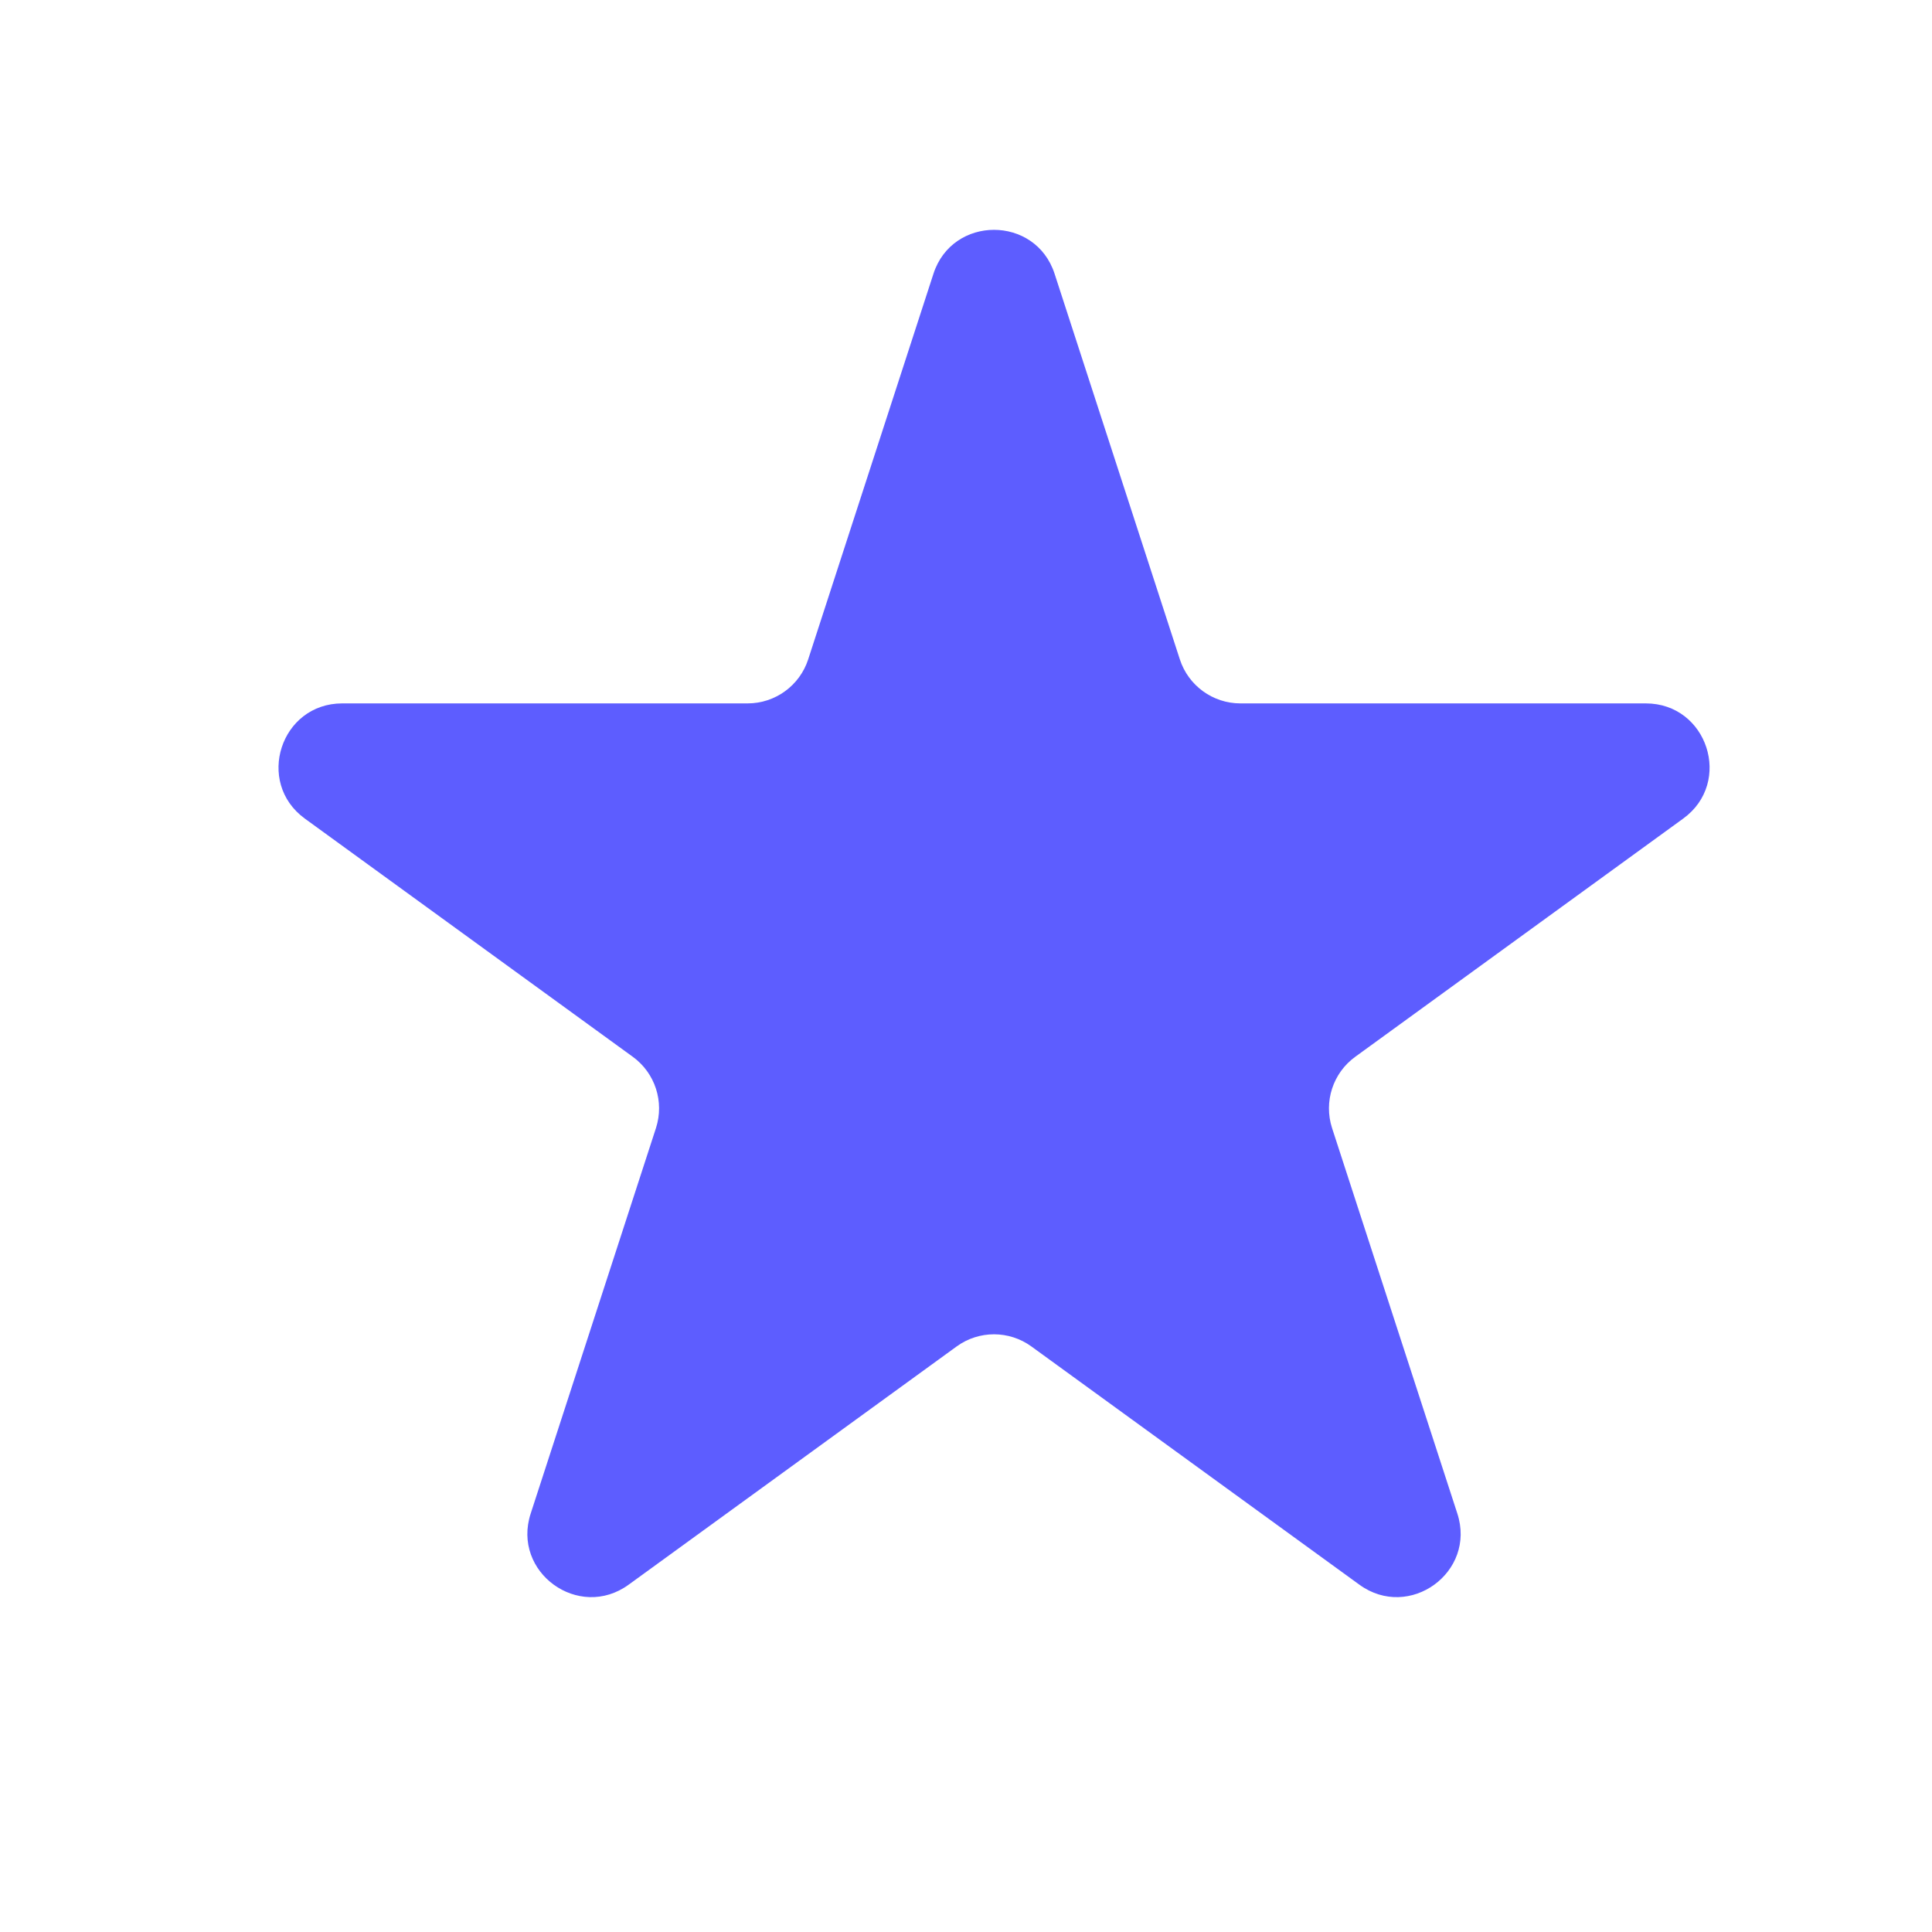 <svg width="13" height="13" viewBox="0 0 13 13" fill="none" xmlns="http://www.w3.org/2000/svg">
<path d="M6.281 1.842C6.409 1.448 6.968 1.448 7.096 1.842L7.939 4.437C7.996 4.613 8.161 4.733 8.346 4.733H11.074C11.489 4.733 11.662 5.264 11.326 5.508L9.119 7.111C8.969 7.22 8.906 7.413 8.963 7.59L9.806 10.184C9.935 10.579 9.483 10.907 9.147 10.663L6.94 9.06C6.79 8.951 6.587 8.951 6.437 9.06L4.23 10.663C3.894 10.907 3.442 10.579 3.571 10.184L4.414 7.59C4.471 7.413 4.408 7.22 4.258 7.111L2.051 5.508C1.716 5.264 1.888 4.733 2.303 4.733H5.031C5.216 4.733 5.381 4.613 5.438 4.437L6.281 1.842Z" fill="#5D5DFF"/>
</svg>
